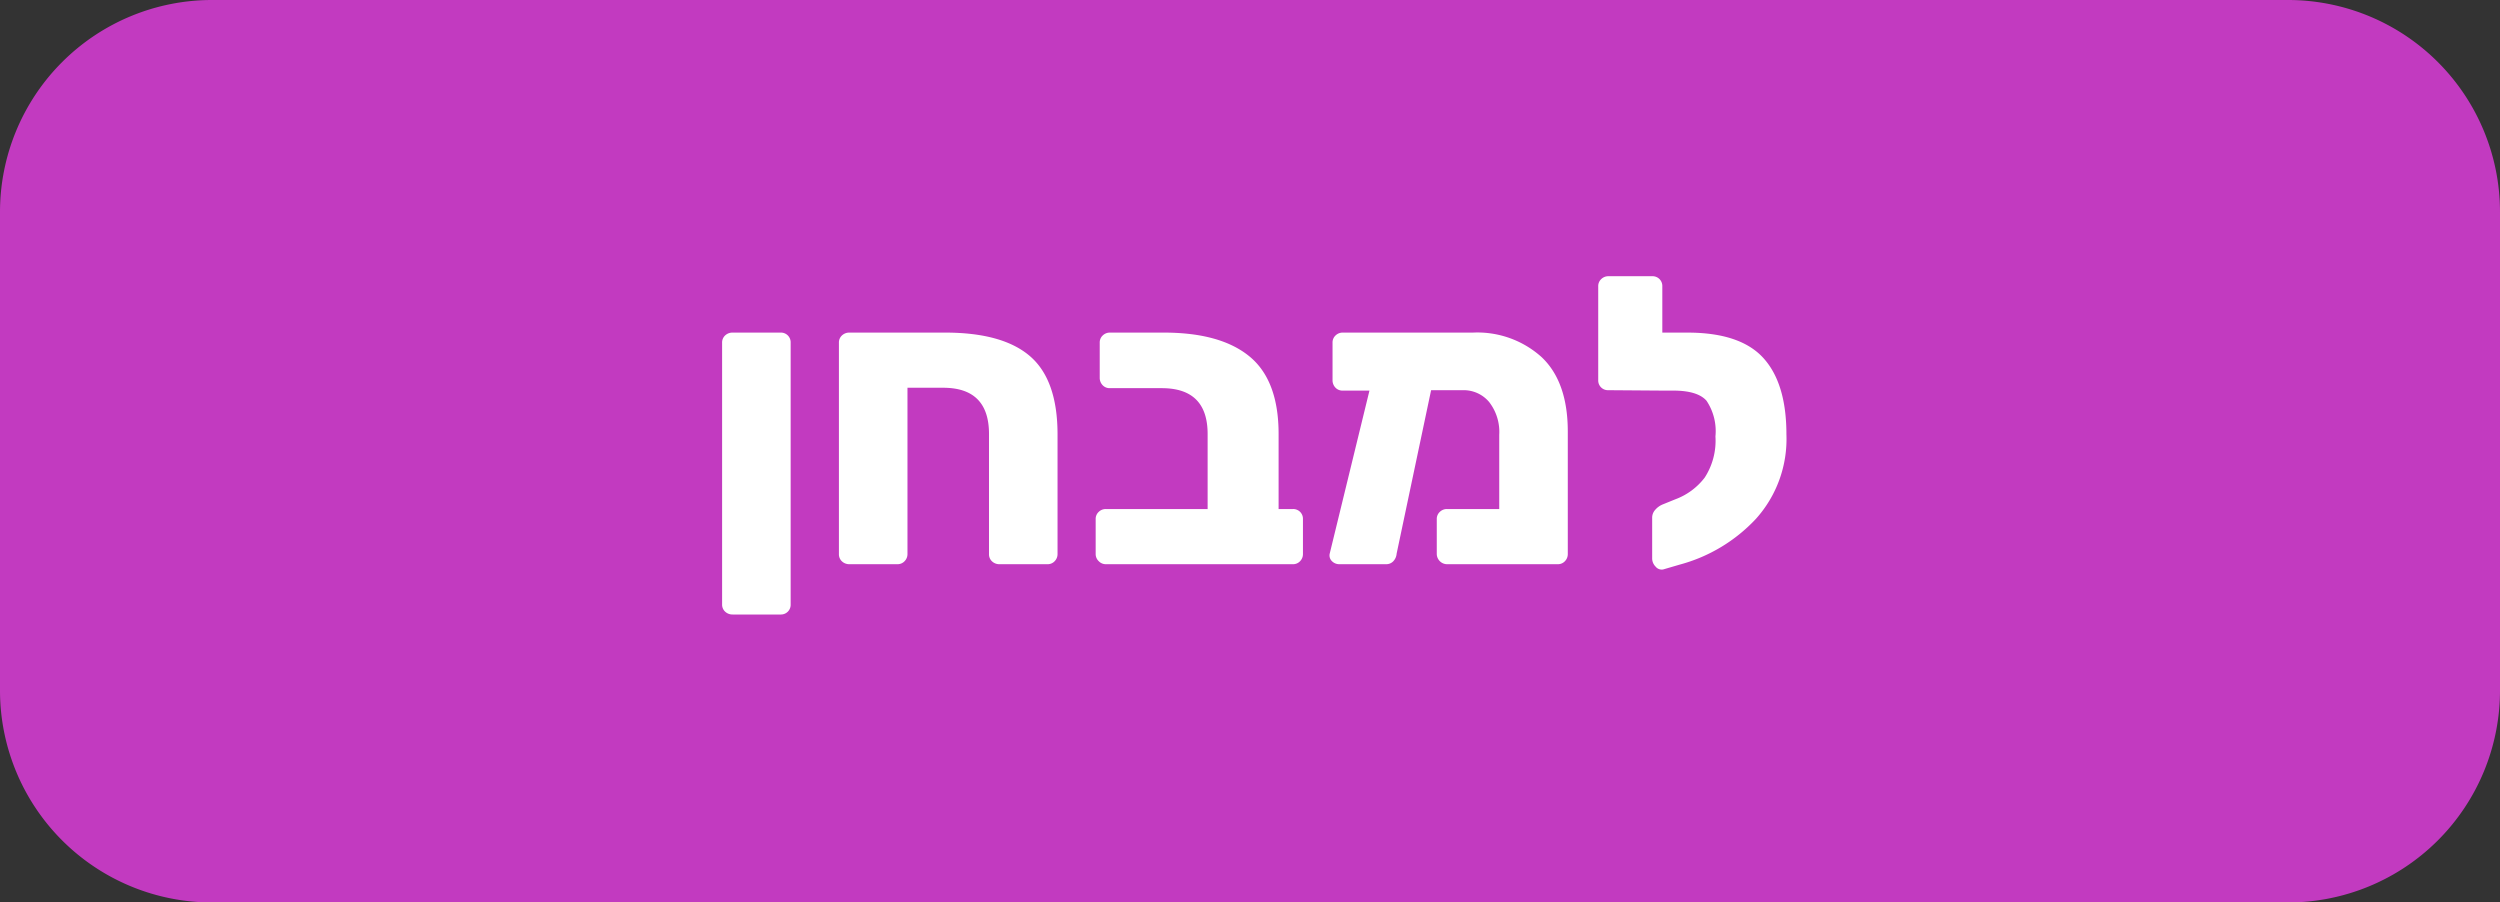 <svg id="e5916dfc-9147-4c0d-a122-e7f6e6c1da72" data-name="Layer 1" xmlns="http://www.w3.org/2000/svg" viewBox="0 0 271.2 97.9"><rect x="0" y="0" width="271.2" height="97.9" fill="#333333" stroke="none"/><defs><style>.b2fdac71-dbc3-4095-a36e-41479256e7bf{fill:#c23ac0;}.bc08e3ad-acdb-41f8-938d-3ea2aaa0c506{fill:#fff;}</style></defs><title>toTheExam</title><path id="b4aeedd6-e16b-4dab-81dd-599fa97a29f6" data-name="Rectangle 19" class="b2fdac71-dbc3-4095-a36e-41479256e7bf" d="M23,0H248.2a23.003,23.003,0,0,1,23,23V74.9a23.003,23.003,0,0,1-23,23H23a23.003,23.003,0,0,1-23-23V23A23.003,23.003,0,0,1,23,0Z"/><path class="bc08e3ad-acdb-41f8-938d-3ea2aaa0c506" d="M78.664,66.353a1.037,1.037,0,0,1-.33-.792V37.18a1.037,1.037,0,0,1,.33-.792,1.154,1.154,0,0,1,.814-.308h5.192a1.055,1.055,0,0,1,1.1,1.1V65.561a1.055,1.055,0,0,1-1.1,1.1h-5.192A1.154,1.154,0,0,1,78.664,66.353Z"/><path class="bc08e3ad-acdb-41f8-938d-3ea2aaa0c506" d="M91.336,60.897a1.036,1.036,0,0,1-.33-.792V37.18a1.038,1.038,0,0,1,.33-.792,1.154,1.154,0,0,1,.814-.308h10.384q6.248,0,9.218,2.574,2.971,2.574,2.97,8.47V60.105a1.093,1.093,0,0,1-.308.77,1.036,1.036,0,0,1-.792.33h-5.192a1.148,1.148,0,0,1-.813-.308,1.036,1.036,0,0,1-.33-.792V47.08q0-5.016-4.972-5.016H98.443v18.04a1.094,1.094,0,0,1-.309.77,1.035,1.035,0,0,1-.792.33h-5.191A1.15,1.15,0,0,1,91.336,60.897Z"/><path class="bc08e3ad-acdb-41f8-938d-3ea2aaa0c506" d="M119.188,60.874a1.056,1.056,0,0,1-.33-.77V56.321a1.036,1.036,0,0,1,.33-.792,1.094,1.094,0,0,1,.771-.309h11.044V47.08q0-4.972-4.973-4.972h-5.632a1.035,1.035,0,0,1-.792-.33,1.15,1.15,0,0,1-.308-.814V37.18a1.034,1.034,0,0,1,.33-.792,1.097,1.097,0,0,1,.77-.308h5.853q6.16,0,9.306,2.596,3.146,2.597,3.146,8.404V55.22h1.54a1.057,1.057,0,0,1,1.101,1.101v3.784a1.094,1.094,0,0,1-.309.77,1.035,1.035,0,0,1-.792.33H119.958A1.056,1.056,0,0,1,119.188,60.874Z"/><path class="bc08e3ad-acdb-41f8-938d-3ea2aaa0c506" d="M167.259,38.764q2.814,2.685,2.815,8.053V60.105a1.093,1.093,0,0,1-.308.77,1.037,1.037,0,0,1-.792.33h-12.013a1.128,1.128,0,0,1-1.1-1.1V56.321a1.036,1.036,0,0,1,.33-.792,1.094,1.094,0,0,1,.77-.309h5.677V47.168a5.287,5.287,0,0,0-1.101-3.563,3.598,3.598,0,0,0-2.859-1.276H155.246L151.506,60.061a1.333,1.333,0,0,1-.352.813,1.036,1.036,0,0,1-.792.33h-5.06a1.107,1.107,0,0,1-.814-.33.867.867,0,0,1-.242-.813l4.312-17.688h-2.904a1.035,1.035,0,0,1-.792-.33,1.148,1.148,0,0,1-.308-.813V37.18a1.034,1.034,0,0,1,.33-.792,1.095,1.095,0,0,1,.77-.308h14.124A10.4,10.4,0,0,1,167.259,38.764Z"/><path class="bc08e3ad-acdb-41f8-938d-3ea2aaa0c506" d="M191.283,38.83q2.508,2.751,2.508,8.294a12.943,12.943,0,0,1-3.3,9.152,17.526,17.526,0,0,1-8.272,4.972l-1.804.528a.852.852,0,0,1-.814-.309,1.253,1.253,0,0,1-.374-.88V56.145a1.254,1.254,0,0,1,.309-.814,2.163,2.163,0,0,1,.792-.594l1.408-.572a7.102,7.102,0,0,0,3.189-2.354,7.363,7.363,0,0,0,1.166-4.467,5.93,5.93,0,0,0-.968-3.872q-.968-1.099-3.608-1.1H180.371l-5.896-.044a1.054,1.054,0,0,1-1.1-1.1V31.065a1.035,1.035,0,0,1,.33-.792,1.094,1.094,0,0,1,.77-.309h4.752a1.057,1.057,0,0,1,1.101,1.101v5.016h2.728Q188.775,36.08,191.283,38.83Z"/></svg>